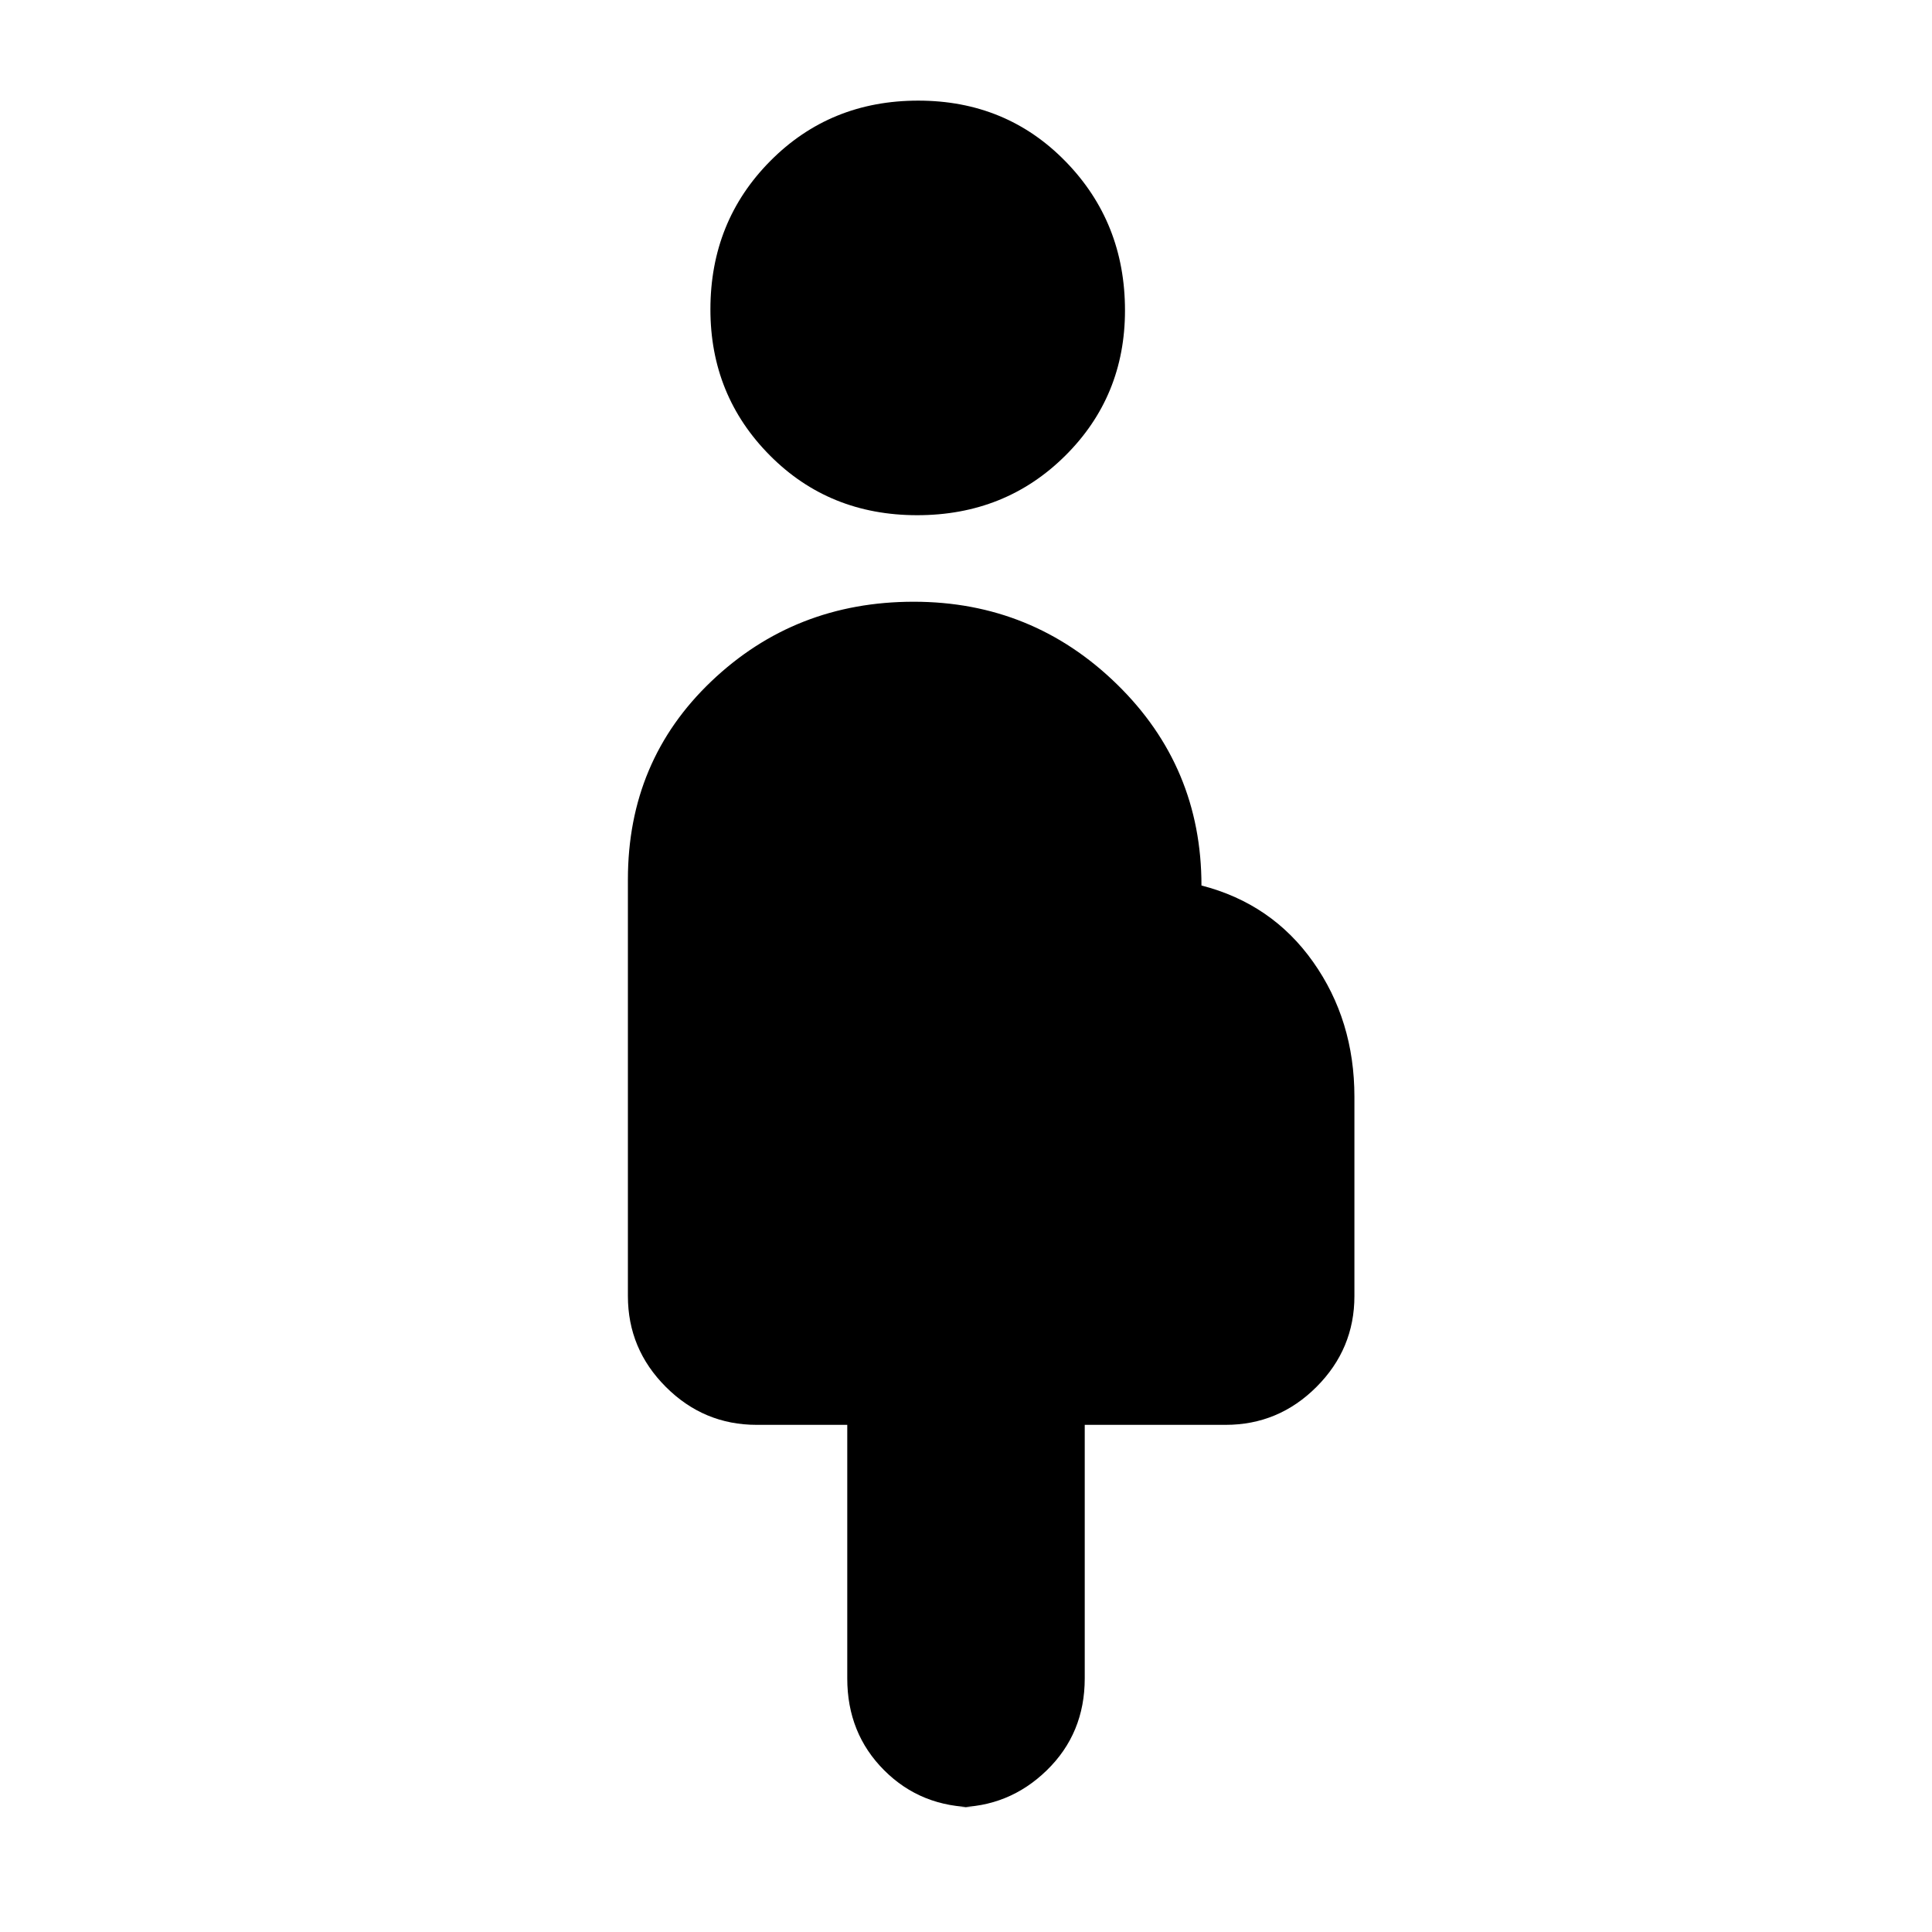 <svg xmlns="http://www.w3.org/2000/svg" height="20" viewBox="0 -960 960 960" width="20"><path d="M421-126v-126h-45q-26.3 0-45.15-18.85Q312-289.7 312-316v-207q0-59 41.5-98.5T454-661q59 0 101 41t42 100q35 9 55.5 38t20.5 67v99q0 26.3-18.85 45.15Q635.3-252 609-252h-70v126q0 27.3-18.85 45.65Q501.3-62 475-62h10q-27.3 0-45.65-18.35Q421-98.7 421-126Zm34.75-578q-43.75 0-73.25-29.75t-29.5-72.5Q353-850 382.75-880t73.5-30q43.75 0 73.25 30.25t29.5 74q0 42.75-29.75 72.25t-73.5 29.5Z"/></svg>